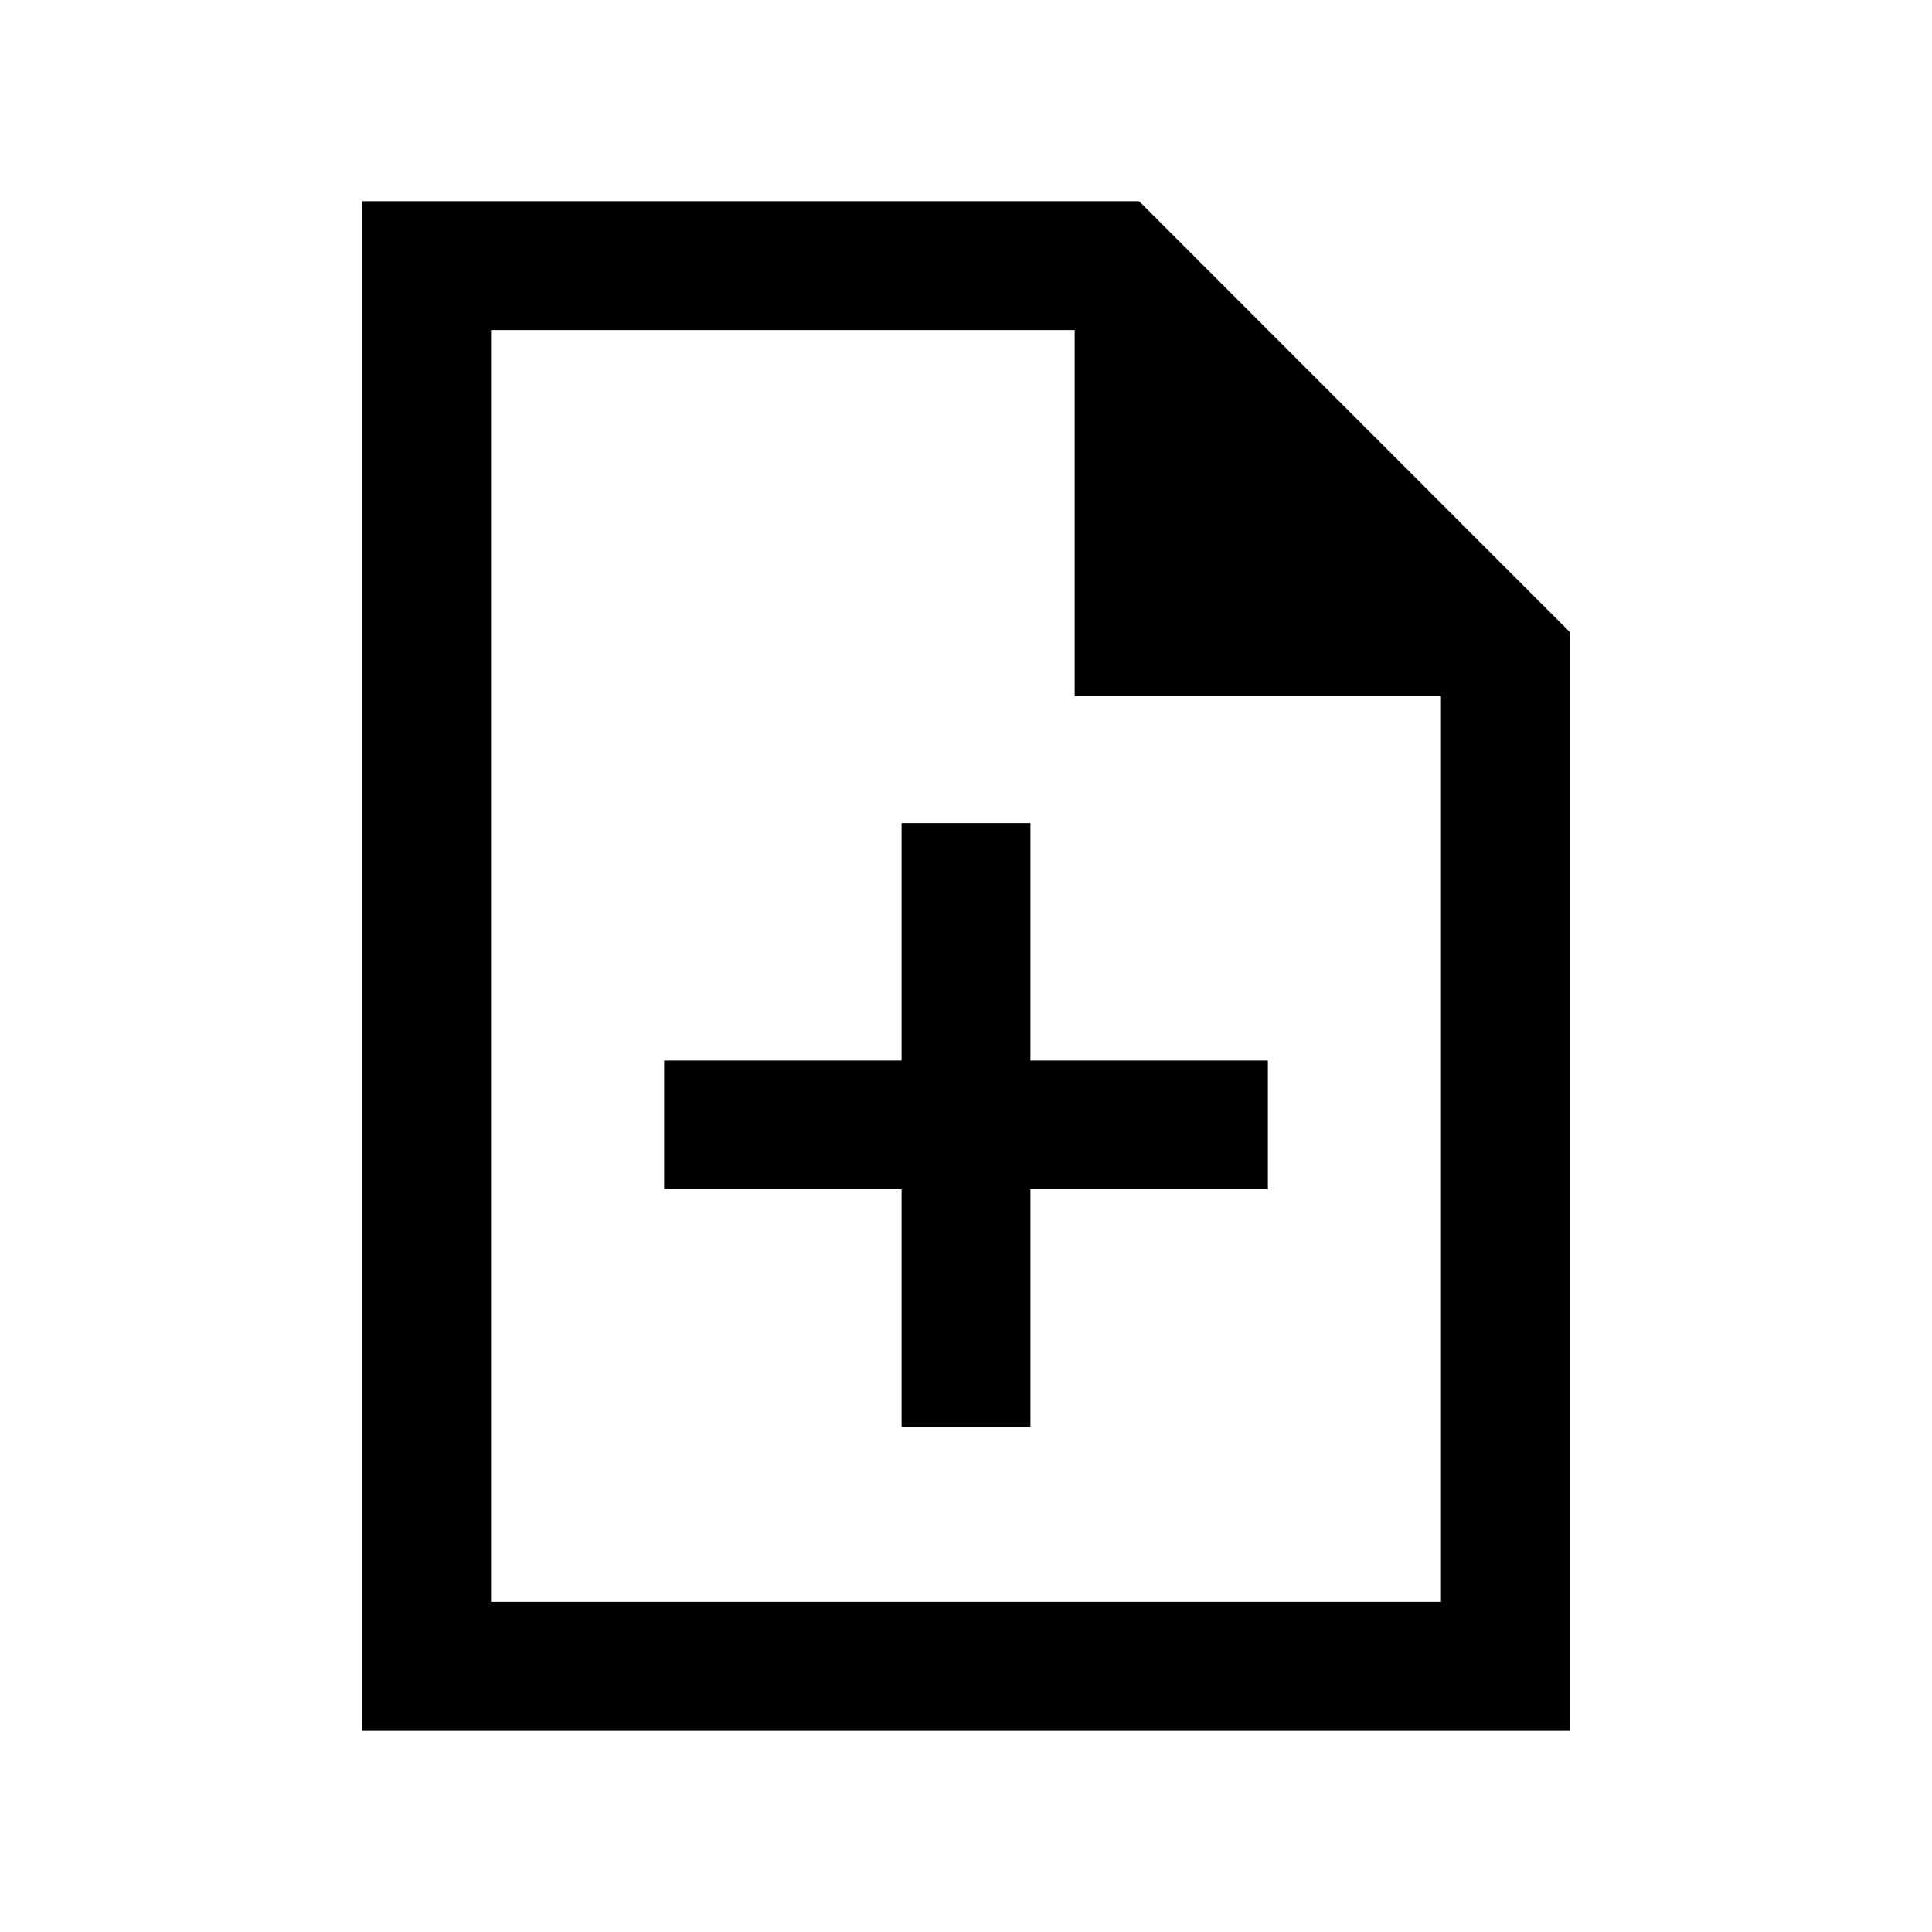 <svg xmlns="http://www.w3.org/2000/svg" height="20" width="20"><path d="M9.333 14.771H10.667V12.312H13.125V10.979H10.667V8.521H9.333V10.979H6.875V12.312H9.333ZM3.75 17.917V2.083H11.792L16.25 6.542V17.917ZM11.125 7.208V3.417H5.083V16.583H14.917V7.208ZM5.083 3.417V7.208V3.417V7.208V16.583Z"/></svg>